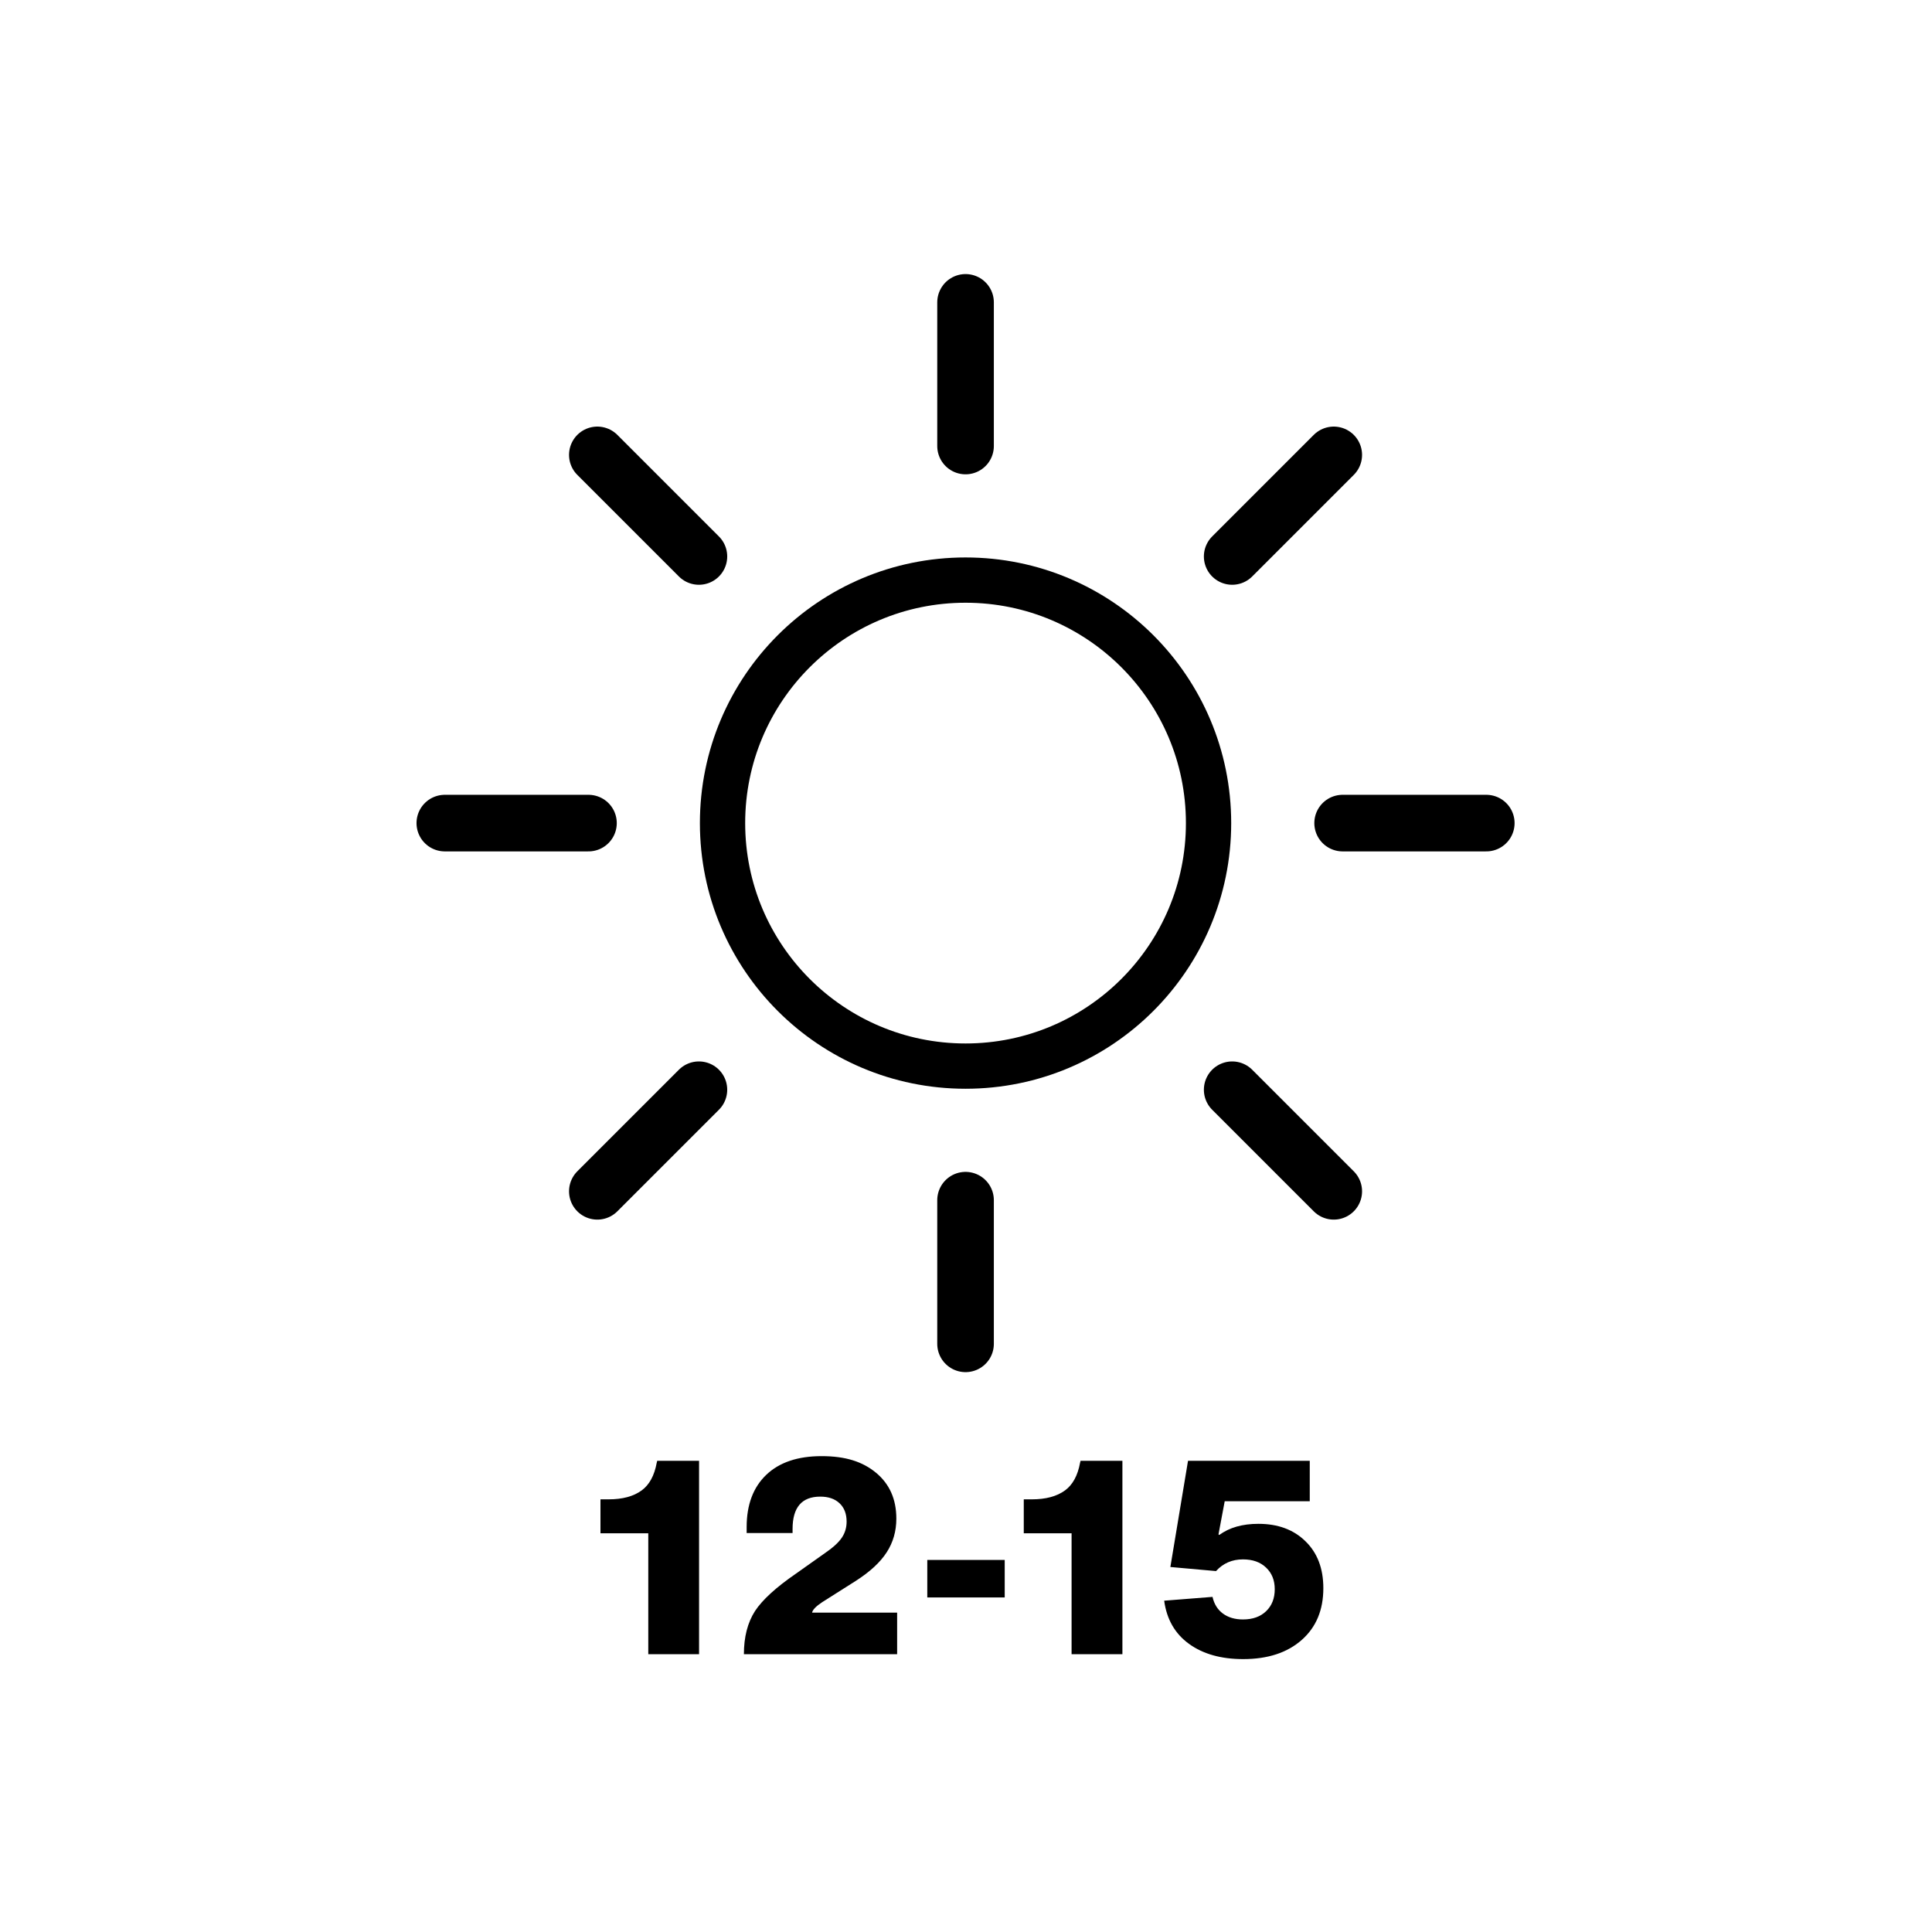 <?xml version="1.0" encoding="UTF-8"?><svg xmlns="http://www.w3.org/2000/svg" xmlns:xlink="http://www.w3.org/1999/xlink" viewBox="0 0 512 512"><defs><style>.id{stroke-width:12px;}.id,.ie{fill:none;stroke:#000;stroke-miterlimit:10;}.ie{stroke-linecap:round;stroke-width:15px;}</style><symbol id="a" viewBox="0 0 291 291"><g><circle cx="145.5" cy="145.5" r="64.4" style="fill:none; stroke:#000; stroke-miterlimit:10; stroke-width:12px;"/><path d="M145.5,45.57V7.5m0,276v-38.07M216.16,74.84l26.92-26.92M47.92,243.08l26.92-26.92m0-141.32l-26.92-26.92M243.08,243.08l-26.92-26.92M45.57,145.5H7.5m276,0h-38.07" style="fill:none; stroke:#000; stroke-linecap:round; stroke-miterlimit:10; stroke-width:15px;"/></g></symbol></defs><g id="b"/><g id="c"/><g id="d"/><g id="e"/><g id="f"/><g id="g"/><g id="h"/><g id="i"/><g id="j"/><g id="k"/><g id="l"/><g id="m"/><g id="n"/><g id="o"/><g id="p"/><g id="q"/><g id="r"/><g id="s"/><g id="t"/><g id="u"/><g id="v"/><g id="w"/><g id="x"/><g id="y"/><g id="a`"/><g id="aa"/><g id="ab"/><g id="ac"/><g id="ad"/><g id="ae"/><g id="af"/><g id="ag"/><g id="ah"/><g id="ai"/><g id="aj"/><g id="ak"/><g id="al"/><g id="am"/><g id="an"/><g id="ao"/><g id="ap"/><g id="aq"/><g id="ar"/><g id="as"/><g id="at"/><g id="au"/><g id="av"/><g id="aw"/><g id="ax"/><g id="ay"/><g id="b`"/><g id="ba"/><g id="bb"/><g id="bc"/><g id="bd"/><g id="be"/><g id="bf"/><g id="bg"/><g id="bh"/><g id="bi"/><g id="bj"/><g id="bk"/><g id="bl"/><g id="bm"/><g id="bn"/><g id="bo"/><g id="bp"/><g id="bq"/><g id="br"/><g id="bs"/><g id="bt"/><g id="bu"/><g id="bv"/><g id="bw"/><g id="bx"/><g id="by"/><g id="c`"/><g id="ca"/><g id="cb"/><g id="cc"/><g id="cd"/><g id="ce"/><g id="cf"/><g id="cg"/><g id="ch"/><g id="ci"/><g id="cj"/><g id="ck"/><g id="cl"/><g id="cm"/><g id="cn"/><g id="co"/><g id="cp"/><g id="cq"/><g id="cr"/><g id="cs"/><g id="ct"/><g id="cu"/><g id="cv"/><g id="cw"/><g id="cx"/><g id="cy"/><g id="d`"/><g id="da"/><g id="db"/><g id="dc"/><g id="dd"/><g id="de"/><g id="df"/><g id="dg"/><g id="dh"/><g id="di"/><g id="dj"/><g id="dk"/><g id="dl"/><g id="dm"/><g id="dn"/><g id="do"/><g id="dp"/><g id="dq"/><g id="dr"/><g id="ds"/><g id="dt"/><g id="du"/><g id="dv"/><g id="dw"/><g id="dx"/><g id="dy"/><g id="e`"/><g id="ea"/><g id="eb"/><g id="ec"/><g id="ed"/><g id="ee"/><g id="ef"/><g id="eg"/><g id="eh"/><g id="ei"/><g id="ej"/><g id="ek"/><g id="el"/><g id="em"/><g id="en"/><g id="eo"/><g id="ep"/><g id="eq"/><g id="er"/><g id="es"/><g id="et"/><g id="eu"/><g id="ev"/><g id="ew"/><g id="ex"/><g id="ey"/><g id="f`"/><g id="fa"/><g id="fb"/><g id="fc"/><g id="fd"/><g id="fe"/><g id="ff"/><g id="fg"/><g id="fh"/><g id="fi"/><g id="fj"/><g id="fk"/><g id="fl"/><g id="fm"/><g id="fn"/><g id="fo"/><g id="fp"/><g id="fq"/><g id="fr"/><g id="fs"/><g id="ft"/><g id="fu"/><g id="fv"/><g id="fw"/><g id="fx"/><g id="fy"/><g id="g`"/><g id="ga"/><g id="gb"/><g id="gc"/><g id="gd"/><g id="ge"/><g id="gf"/><g id="gg"/><g id="gh"/><g id="gi"/><g id="gj"/><g id="gk"/><g id="gl"/><g id="gm"/><g id="gn"/><g id="go"/><g id="gp"/><g id="gq"/><g id="gr"/><g id="gs"/><g id="gt"/><g id="gu"/><g id="gv"/><g id="gw"/><g id="gx"/><g id="gy"/><g id="h`"/><g id="ha"><path d="M185.26,438.38h-13.46v-32.04h-12.67v-9h2.16c3.7,0,6.62-.79,8.78-2.38,2.02-1.49,3.34-3.91,3.96-7.27l.14-.57h11.09v51.26Z"/><path d="M237.75,438.38h-40.61c0-4.56,.98-8.38,2.95-11.45,1.97-2.98,5.57-6.27,10.8-9.87l7.92-5.61c2.02-1.39,3.45-2.71,4.29-3.96,.84-1.25,1.26-2.66,1.26-4.25,0-2.06-.62-3.68-1.87-4.86-1.25-1.18-2.95-1.76-5.11-1.76-4.9,0-7.34,2.86-7.34,8.57v1.08h-12.17v-1.59c0-5.9,1.73-10.51,5.18-13.82s8.35-4.97,14.69-4.97,10.85,1.46,14.4,4.39c3.6,2.98,5.4,7.03,5.4,12.17,0,3.31-.85,6.29-2.56,8.93-1.7,2.64-4.43,5.16-8.17,7.56l-8.86,5.61c-1.68,1.11-2.59,2.04-2.74,2.81h22.54v11.02Z"/><path d="M266.26,423.34h-20.52v-9.94h20.52v9.94Z"/><path d="M297.44,438.38h-13.46v-32.04h-12.67v-9h2.16c3.7,0,6.62-.79,8.79-2.38,2.02-1.49,3.34-3.91,3.96-7.27l.14-.57h11.09v51.26Z"/><path d="M329.47,439.68c-5.86,0-10.64-1.34-14.36-4.03-3.72-2.69-5.92-6.5-6.59-11.45l12.81-1.01c.43,1.92,1.36,3.4,2.77,4.43,1.41,1.03,3.18,1.55,5.29,1.55,2.59,0,4.64-.73,6.16-2.2,1.51-1.46,2.27-3.39,2.27-5.8s-.76-4.26-2.27-5.72-3.56-2.2-6.16-2.2c-2.88,0-5.26,1.04-7.13,3.1l-12.1-1.08,4.68-28.15h32.26v10.73h-22.54l-1.65,8.79,.21,.14c2.69-1.97,6.14-2.95,10.37-2.95,5.18,0,9.33,1.54,12.46,4.61,3.17,3.07,4.75,7.22,4.75,12.45,0,5.76-1.9,10.32-5.69,13.68-3.84,3.41-9.03,5.11-15.55,5.11Z"/><use width="291" height="291" transform="translate(110.38 72.63)" xlink:href="#a"/></g><g id="hb"/><g id="hc"/><g id="hd"/><g id="he"/><g id="hf"/><g id="hg"/><g id="hh"/><g id="hi"/><g id="hj"/><g id="hk"/><g id="hl"/><g id="hm"/><g id="hn"/><g id="ho"/><g id="hp"/><g id="hq"/><g id="hr"/><g id="hs"/><g id="ht"/><g id="hu"/><g id="hv"/><g id="hw"/><g id="hx"/><g id="hy"/><g id="i`"/><g id="ia"/><g id="ib"/><g id="ic"/></svg>